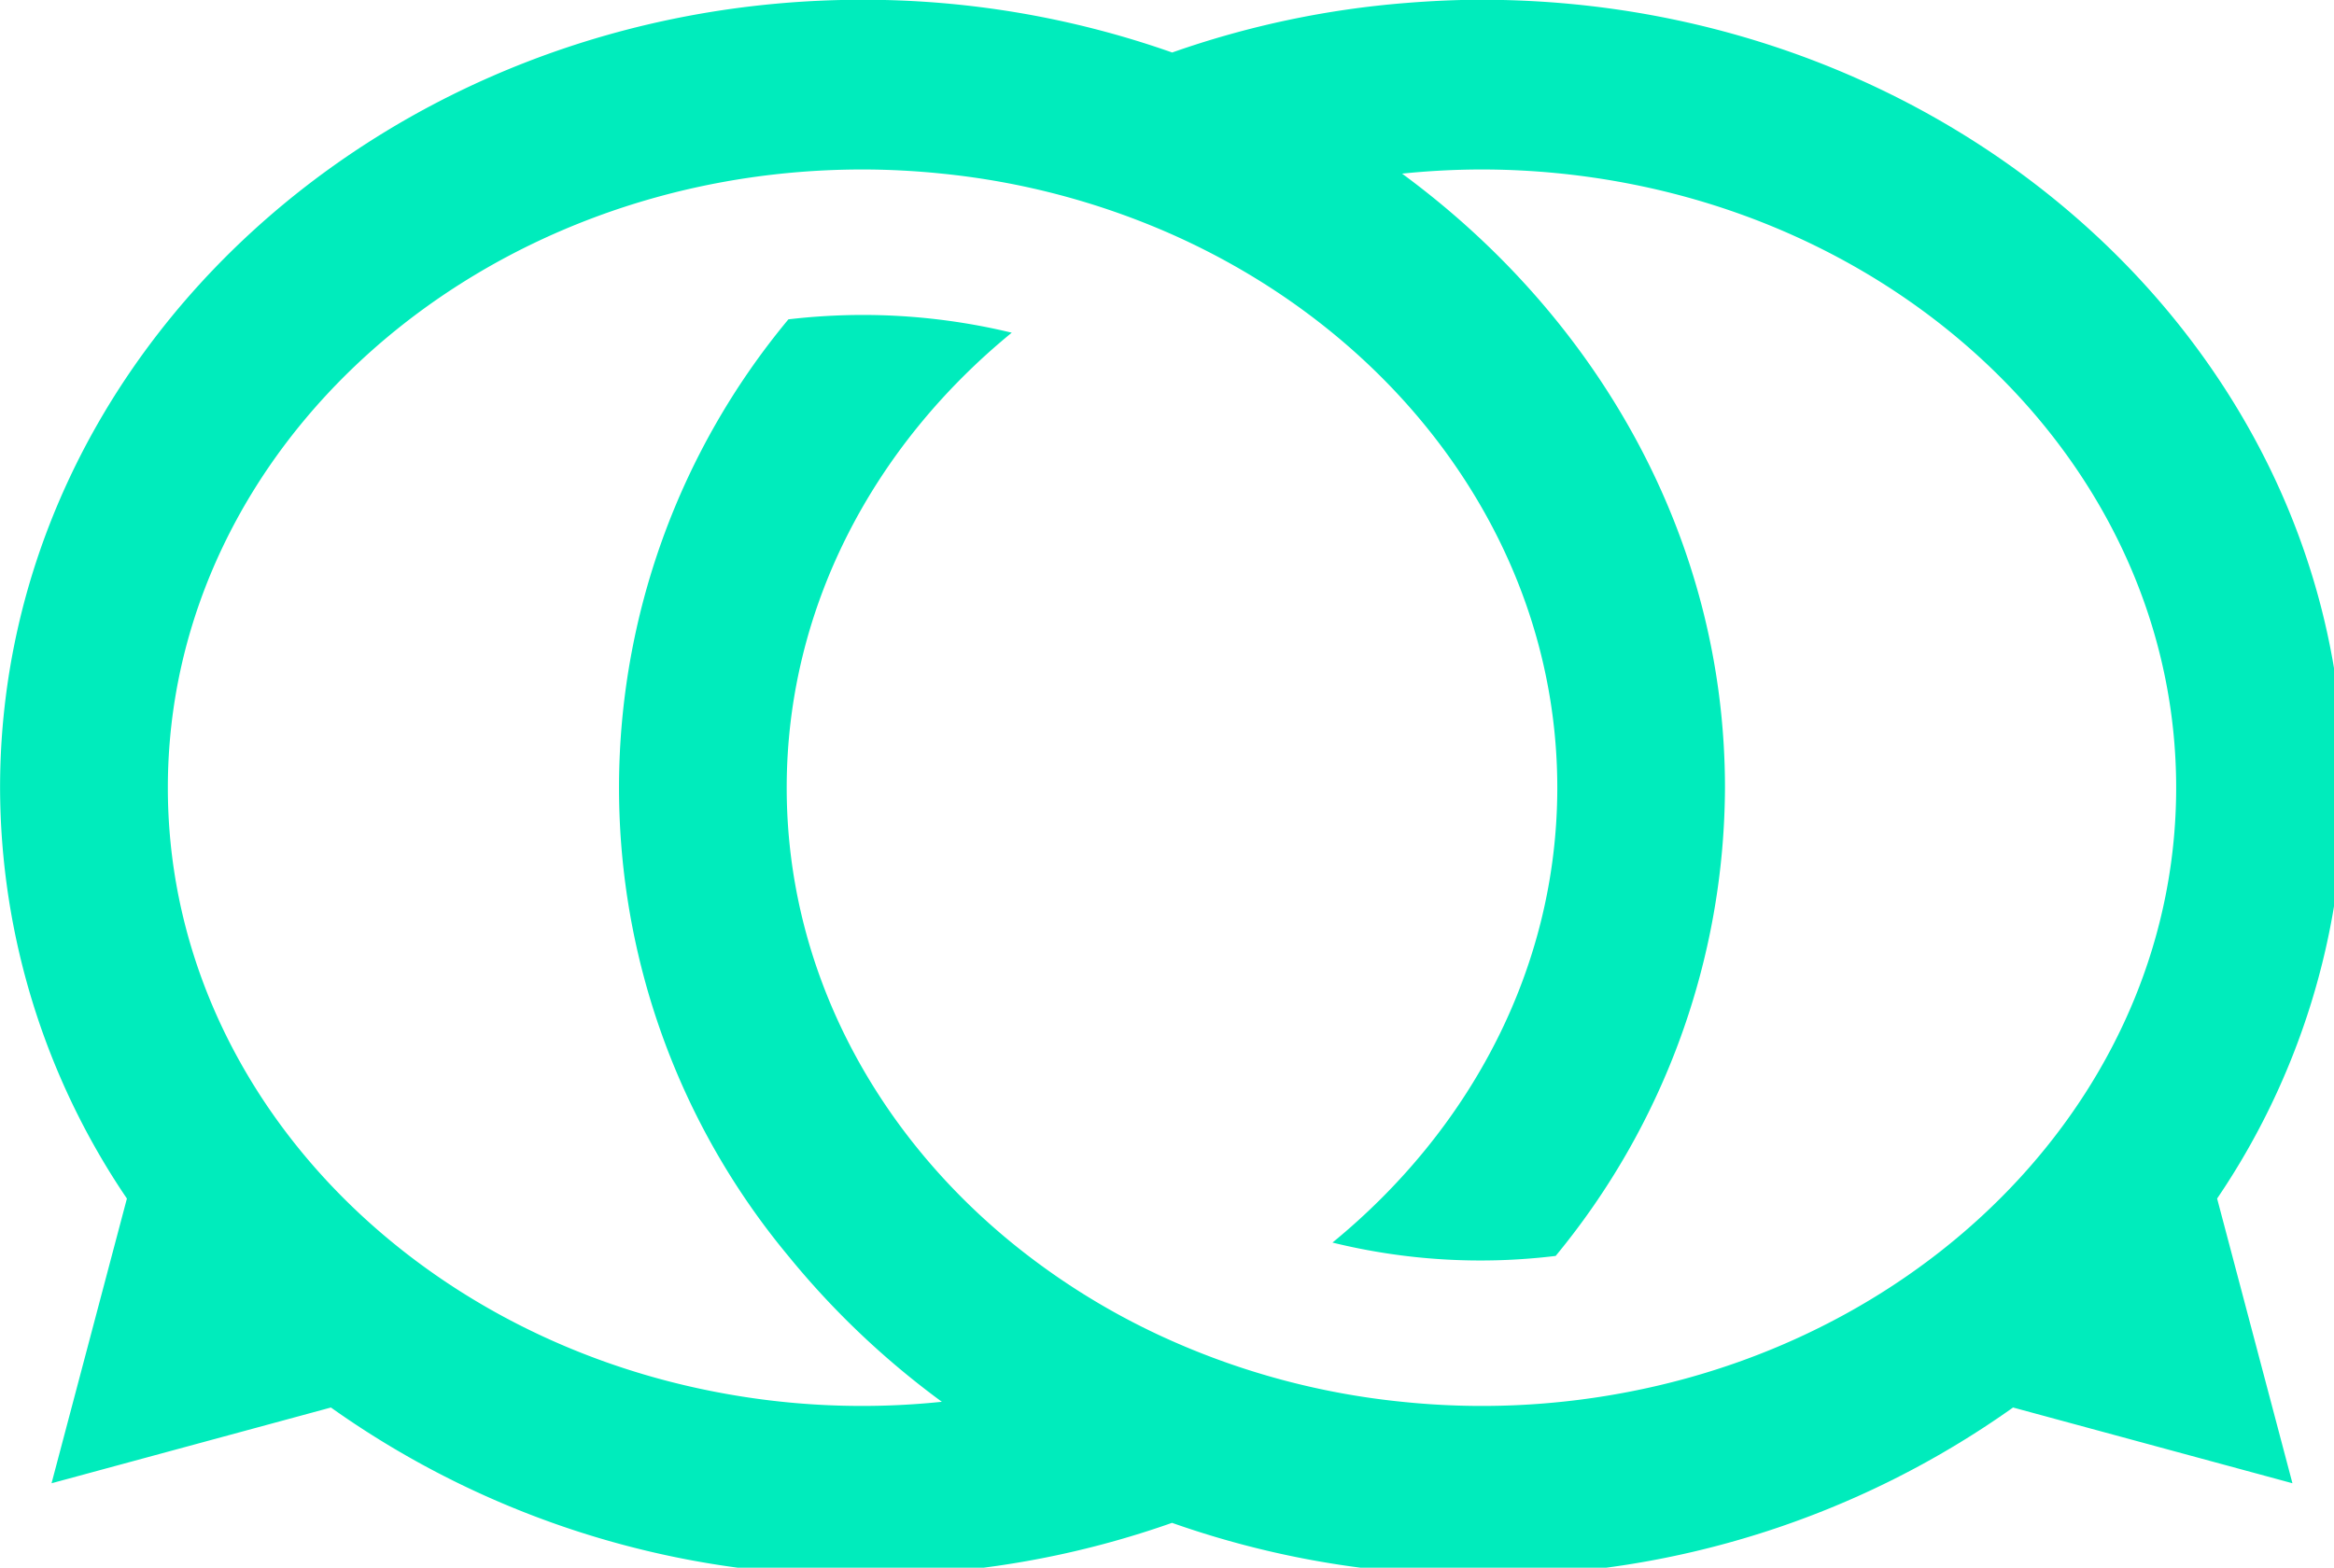 <svg
  xmlns="http://www.w3.org/2000/svg"
  id="logotipo_horizon"
  data-name="logotipo horizon"
  width="35.84"
  height="24.08"
  viewBox="0 0 128 86"
>
  <defs>
    <style>
      .cls-1 {
        fill: #0369d1;
      }
      .cls-1,
      .cls-2 {
        fill-rule: evenodd;
      }
      .cls-2 {
        fill: #00ecbc;
      }
    </style>
  </defs>
  <path
    id="logotipo"
    class="cls-2"
    d="M407.59,957.311a40.283,40.283,0,0,0,6.954-22.537c0-23.834-21.218-43.225-47.3-43.225-1.389,0-2.761.066-4.124,0.175a50.693,50.693,0,0,0-12.836,2.718,50.953,50.953,0,0,0-16.98-2.893c-26.082,0-47.3,19.391-47.3,43.225a40.254,40.254,0,0,0,6.956,22.537l-4.133,15.618,15.321-4.155A49.922,49.922,0,0,0,333.305,978c1.391,0,2.768-.068,4.129-0.178a50.5,50.5,0,0,0,12.842-2.721,50.53,50.53,0,0,0,12.845,2.721c1.363,0.11,2.735.178,4.124,0.178a49.919,49.919,0,0,0,29.154-9.226l15.322,4.155-4.131-15.618h0Zm-44.7-56.224a43.143,43.143,0,0,1,4.353-.228,42.625,42.625,0,0,1,8.073.773c17.144,3.305,30.028,16.905,30.028,33.142s-12.884,29.837-30.028,33.142a42.268,42.268,0,0,1-12.426.544,41.287,41.287,0,0,1-12.616-3.336,38.691,38.691,0,0,1-8.789-5.389c-7.581-6.2-12.341-15.1-12.341-24.961s4.76-18.758,12.341-24.961a34.792,34.792,0,0,0-8.182-.974,35.3,35.3,0,0,0-4.065.241,40.175,40.175,0,0,0,0,51.387,45.657,45.657,0,0,0,8.415,7.993,42.2,42.2,0,0,1-12.442-.549C308.079,964.6,295.205,951,295.205,934.774c0-18.7,17.09-33.915,38.1-33.915a42.836,42.836,0,0,1,4.353.228,41.356,41.356,0,0,1,12.618,3.335c12.511,5.566,21.128,17.077,21.128,30.352,0,9.861-4.756,18.75-12.329,24.952a34,34,0,0,0,12.24.732,40.6,40.6,0,0,0,9.285-25.684C380.6,921.168,373.679,909.017,362.892,901.087Z"
    transform="translate(-286 -891.562)"
  />
</svg>
